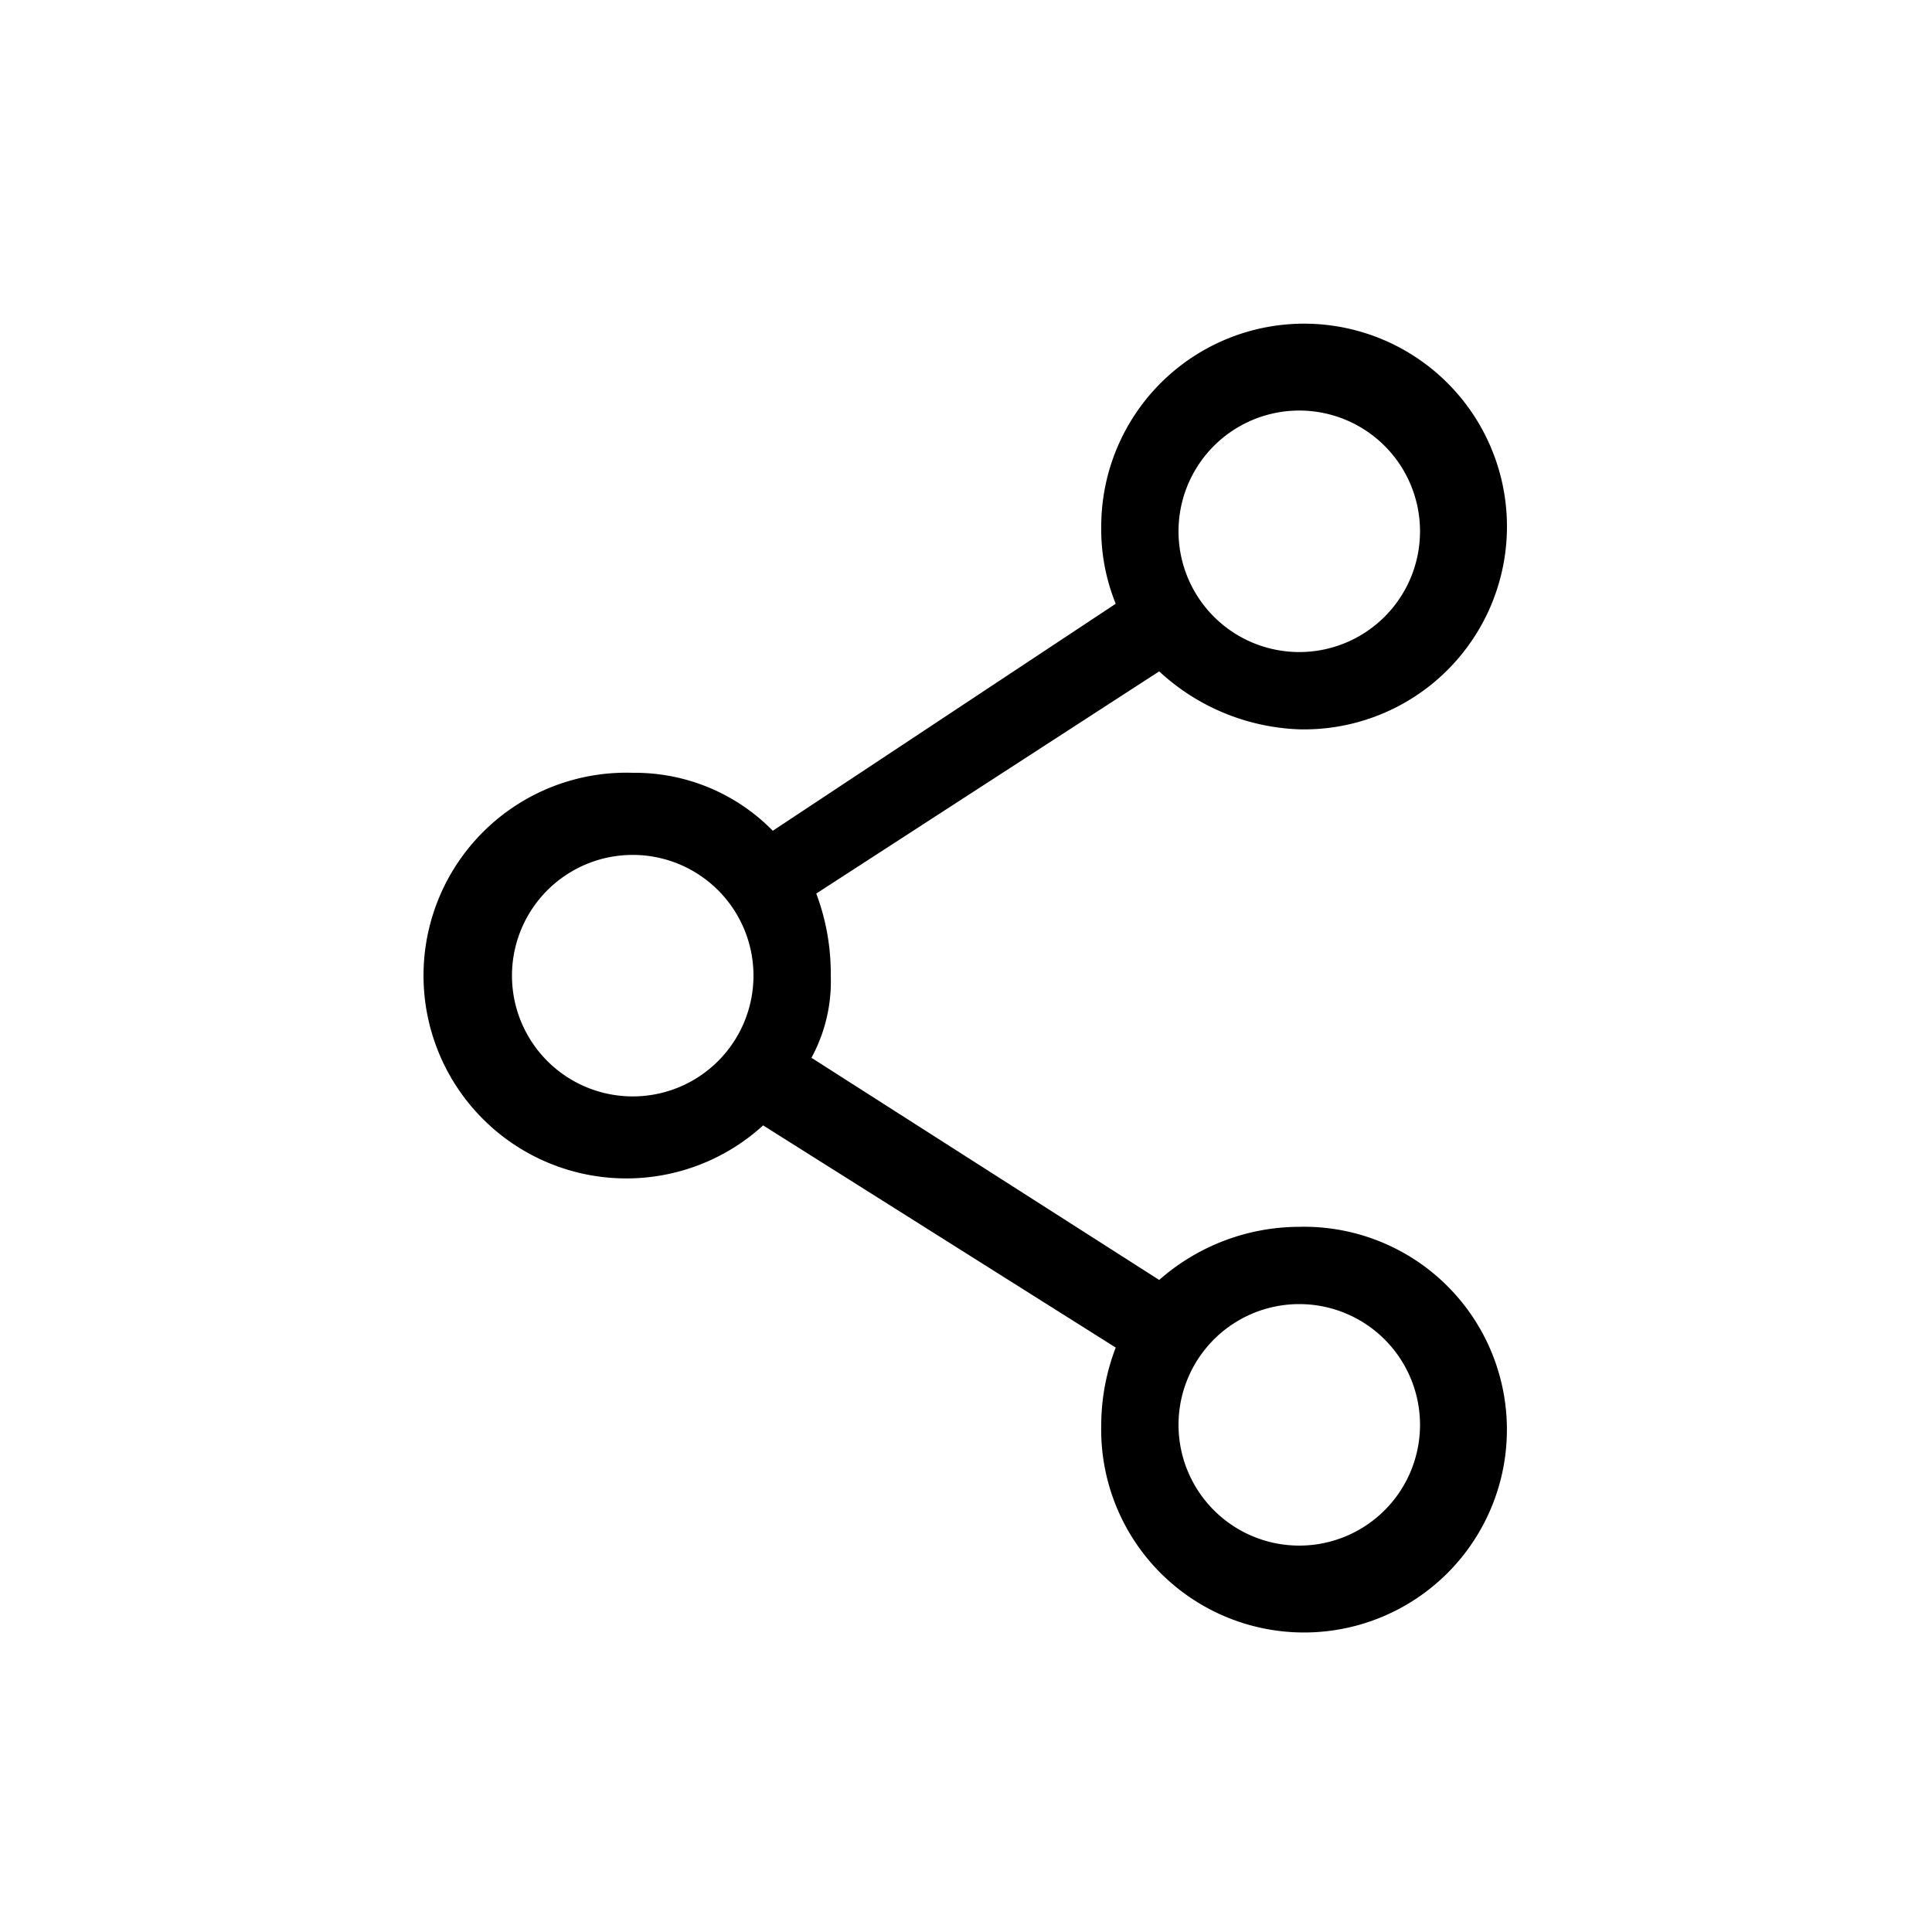 <svg id="Layer_1" data-name="Layer 1" xmlns="http://www.w3.org/2000/svg" viewBox="0 0 40 40"><path d="M26.9,25.4A4.4,4.4,0,0,0,24,26.5l-7.2-4.6a3.3,3.3,0,0,0,.4-1.7,4.7,4.7,0,0,0-.3-1.7L24,13.9a4.5,4.5,0,0,0,2.9,1.2,4.2,4.2,0,1,0-4.1-4.2,4.1,4.1,0,0,0,.3,1.6L16,17.2A4,4,0,0,0,13.1,16a4.2,4.2,0,1,0,2.7,7.3l7.3,4.6a4.5,4.5,0,0,0-.3,1.6,4.2,4.2,0,1,0,4.1-4.1Zm0-16.9A2.5,2.5,0,1,1,24.4,11,2.5,2.5,0,0,1,26.9,8.5ZM13.1,22.7a2.5,2.5,0,0,1-2.5-2.5,2.5,2.5,0,0,1,5,0A2.5,2.5,0,0,1,13.1,22.7ZM26.9,32a2.5,2.5,0,1,1,2.5-2.5A2.5,2.5,0,0,1,26.9,32Z"/></svg>